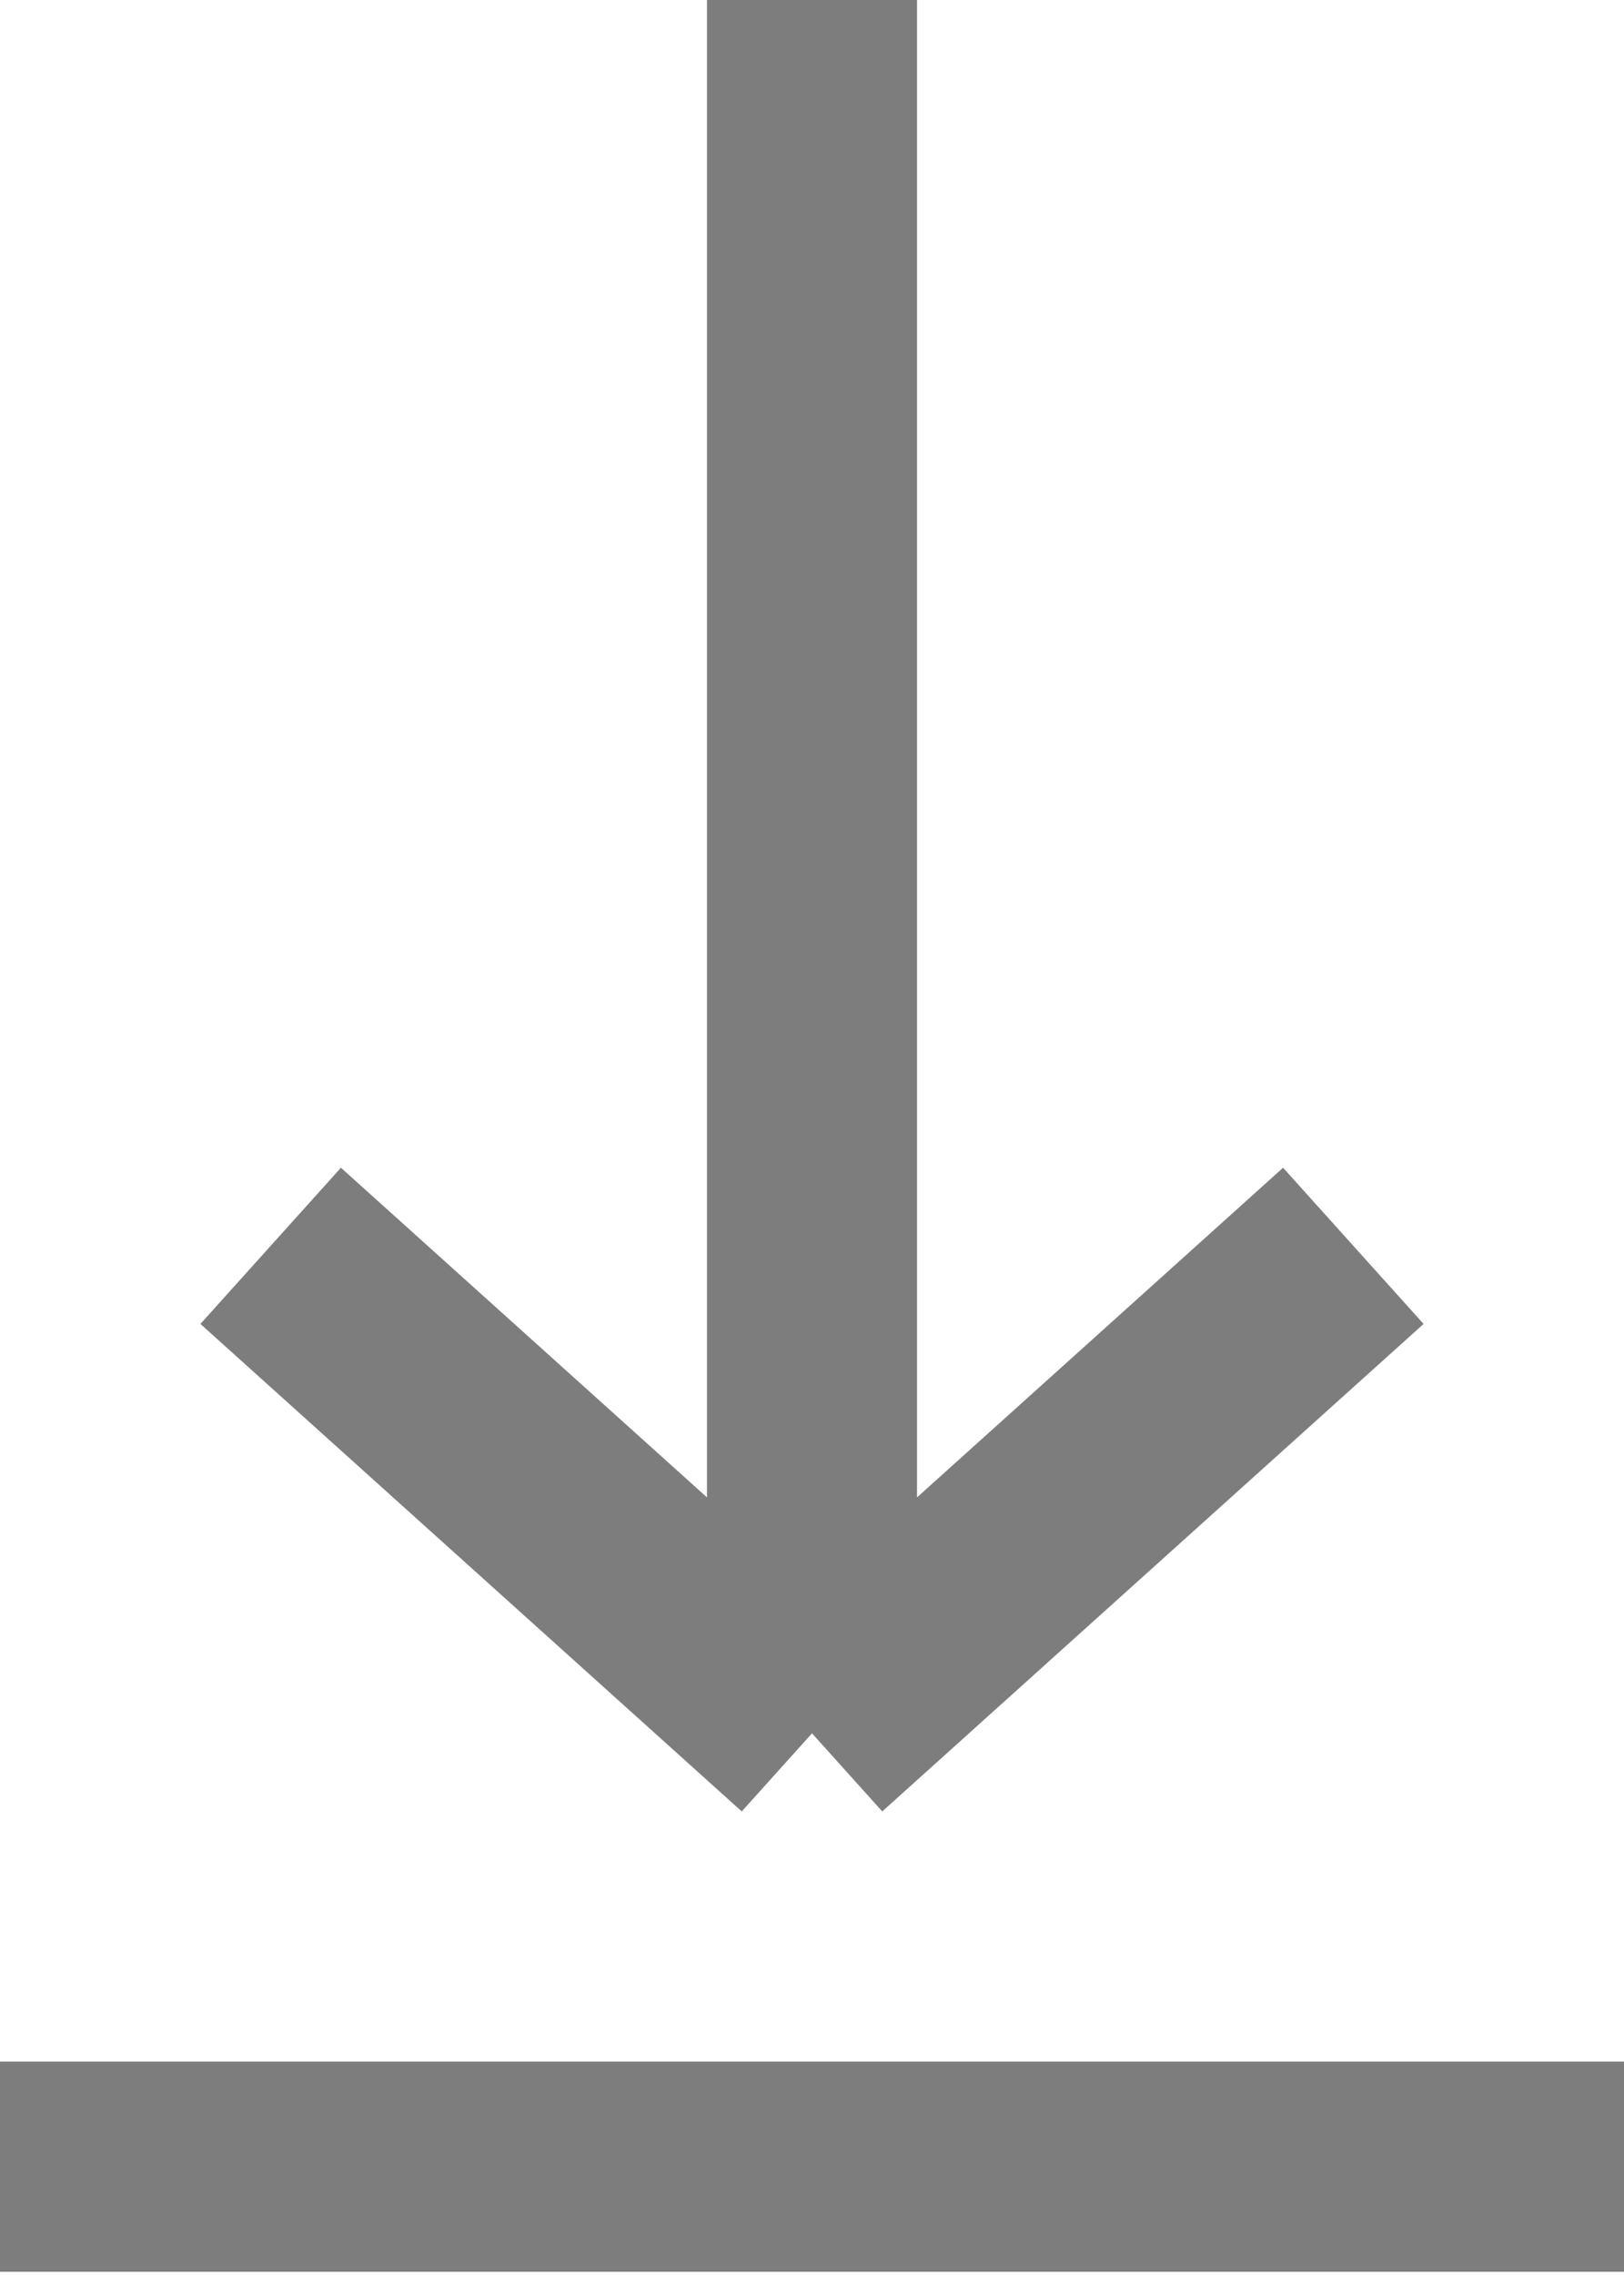 <svg width="15" height="21" viewBox="0 0 15 21" fill="none" xmlns="http://www.w3.org/2000/svg">
<path d="M0 20L15 20" stroke="#7D7D7D" stroke-width="1.94"/>
<path d="M7.5 16L2.5 11.5M7.5 16L12.5 11.5M7.5 16V0" stroke="#7D7D7D" stroke-width="1.94"/>
</svg>
